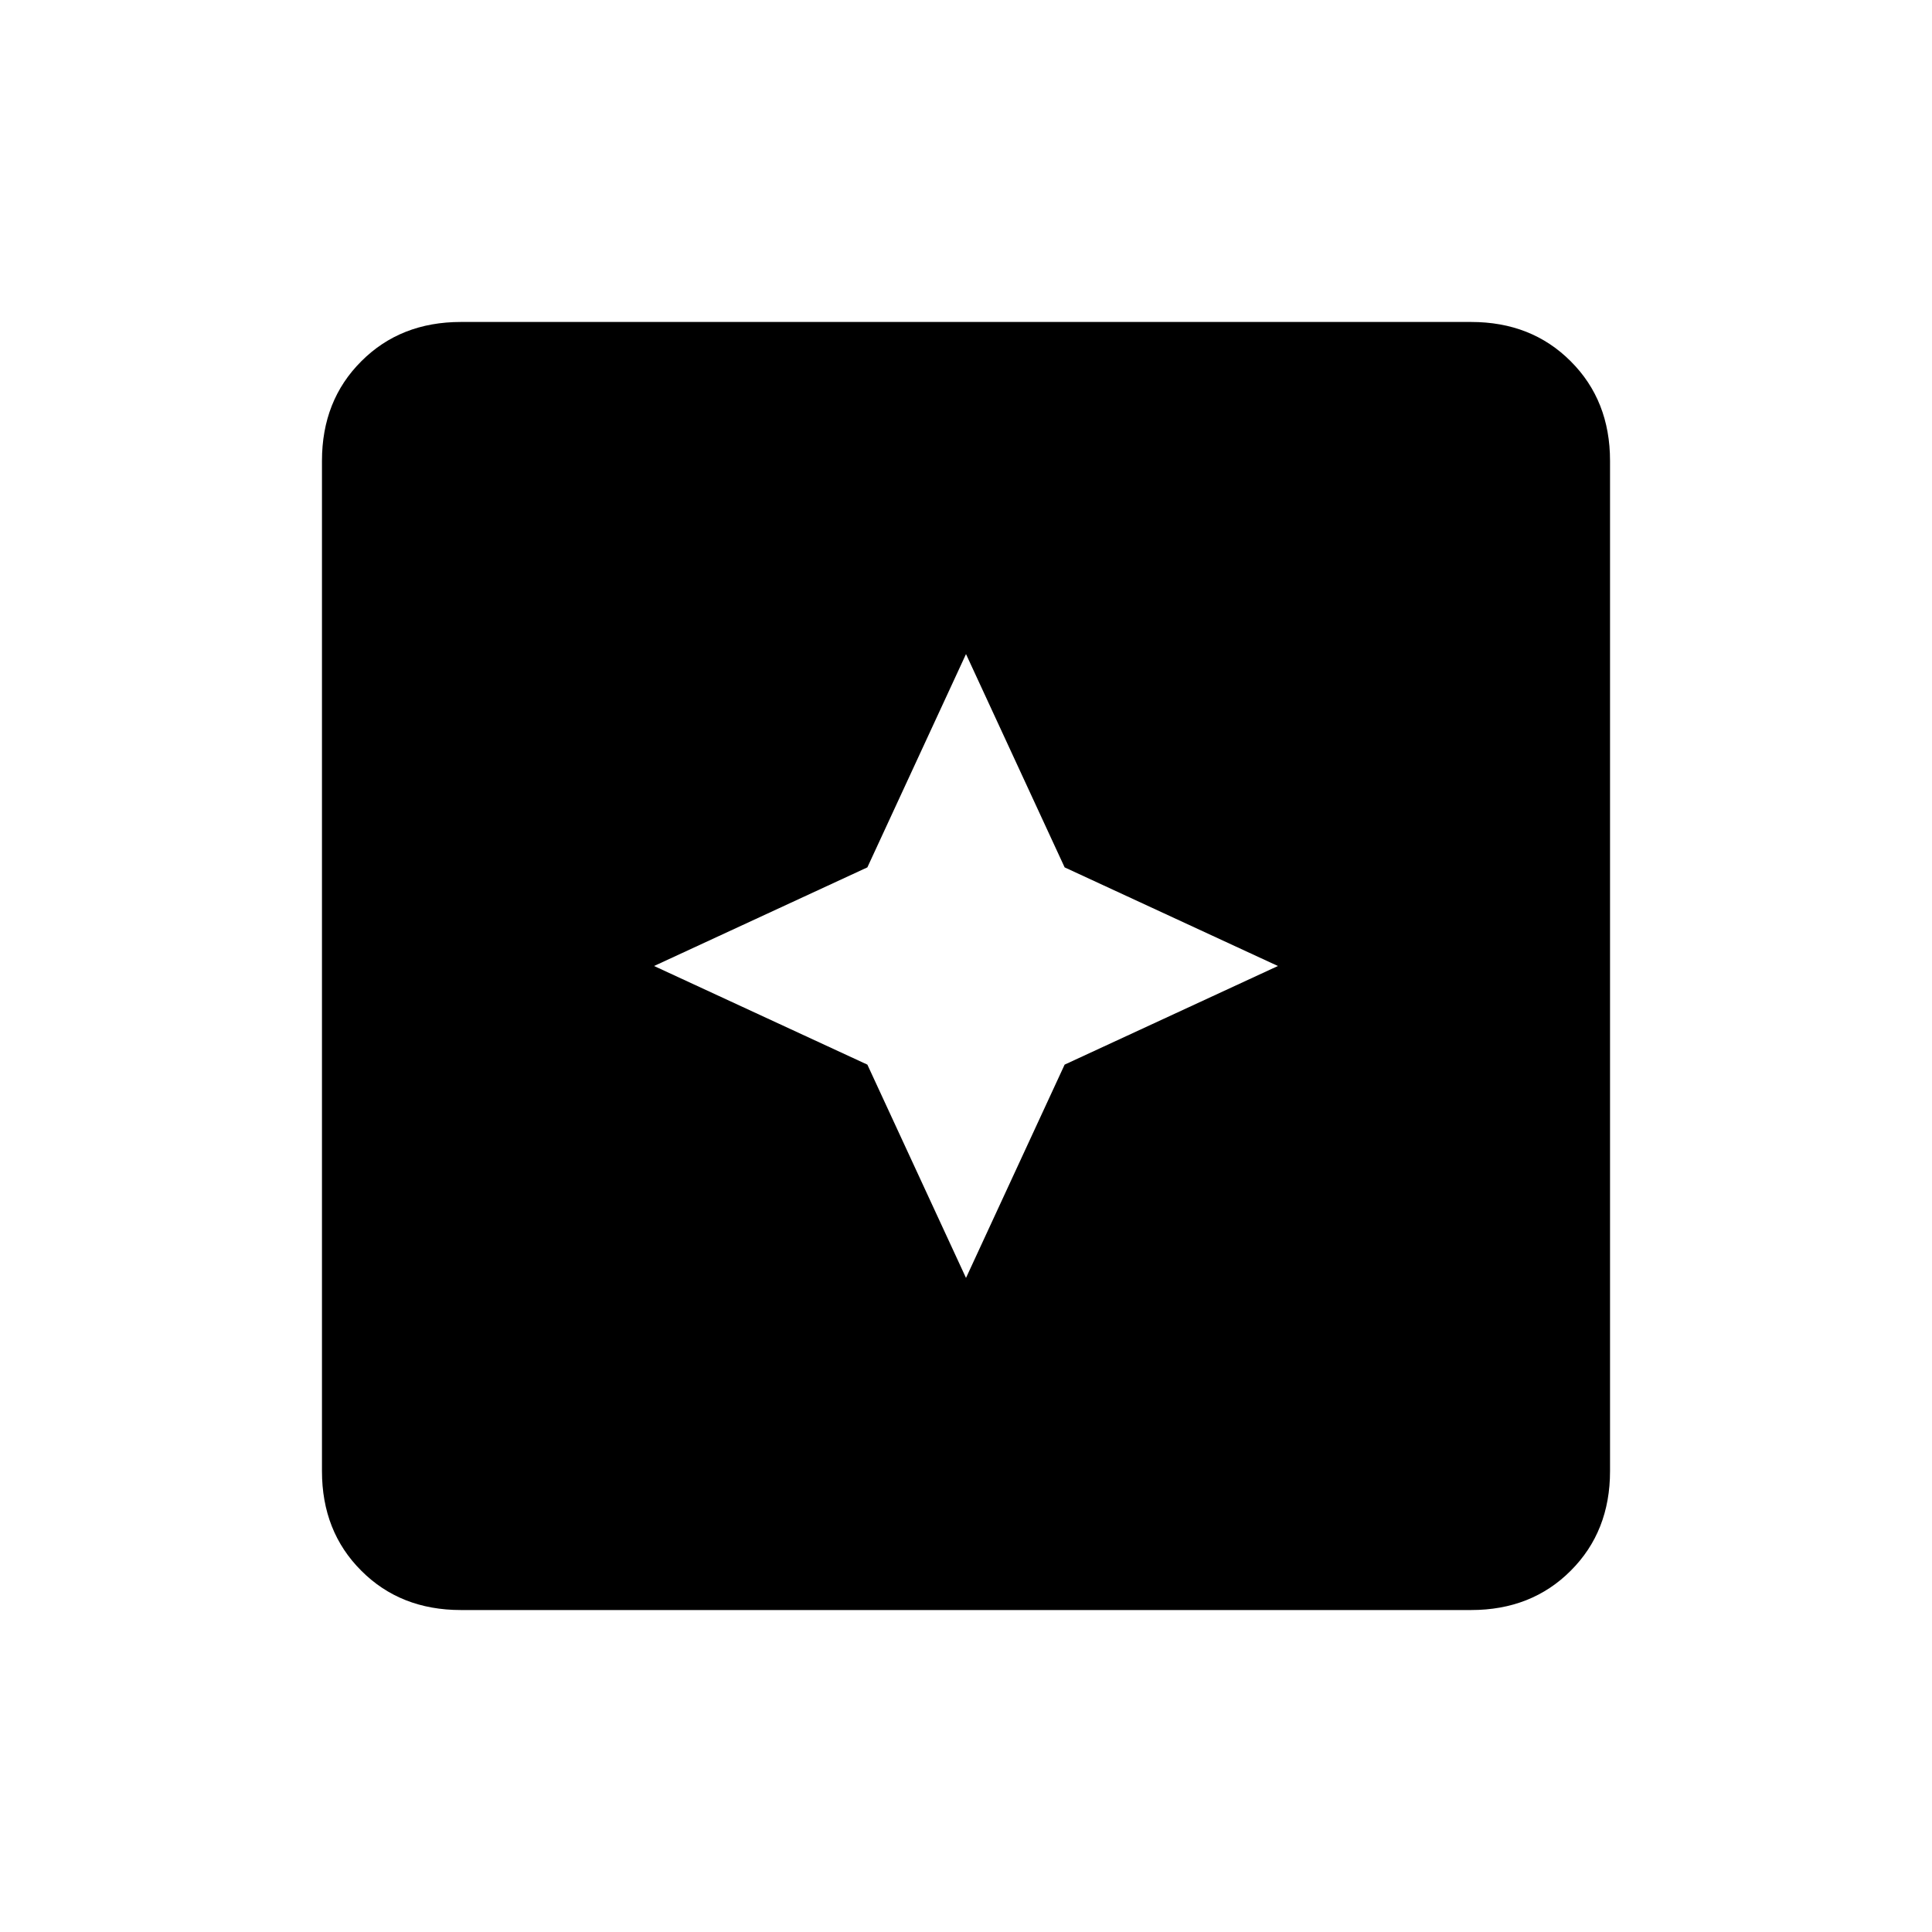 <svg xmlns="http://www.w3.org/2000/svg" height="20" width="20"><path d="M10 13.229 11.021 11.021 13.229 10 11.021 8.979 10 6.771 8.979 8.979 6.771 10 8.979 11.021ZM4.771 16.667Q4.146 16.667 3.74 16.26Q3.333 15.854 3.333 15.229V4.771Q3.333 4.146 3.74 3.74Q4.146 3.333 4.771 3.333H15.229Q15.854 3.333 16.26 3.74Q16.667 4.146 16.667 4.771V15.229Q16.667 15.854 16.26 16.26Q15.854 16.667 15.229 16.667Z"/></svg>